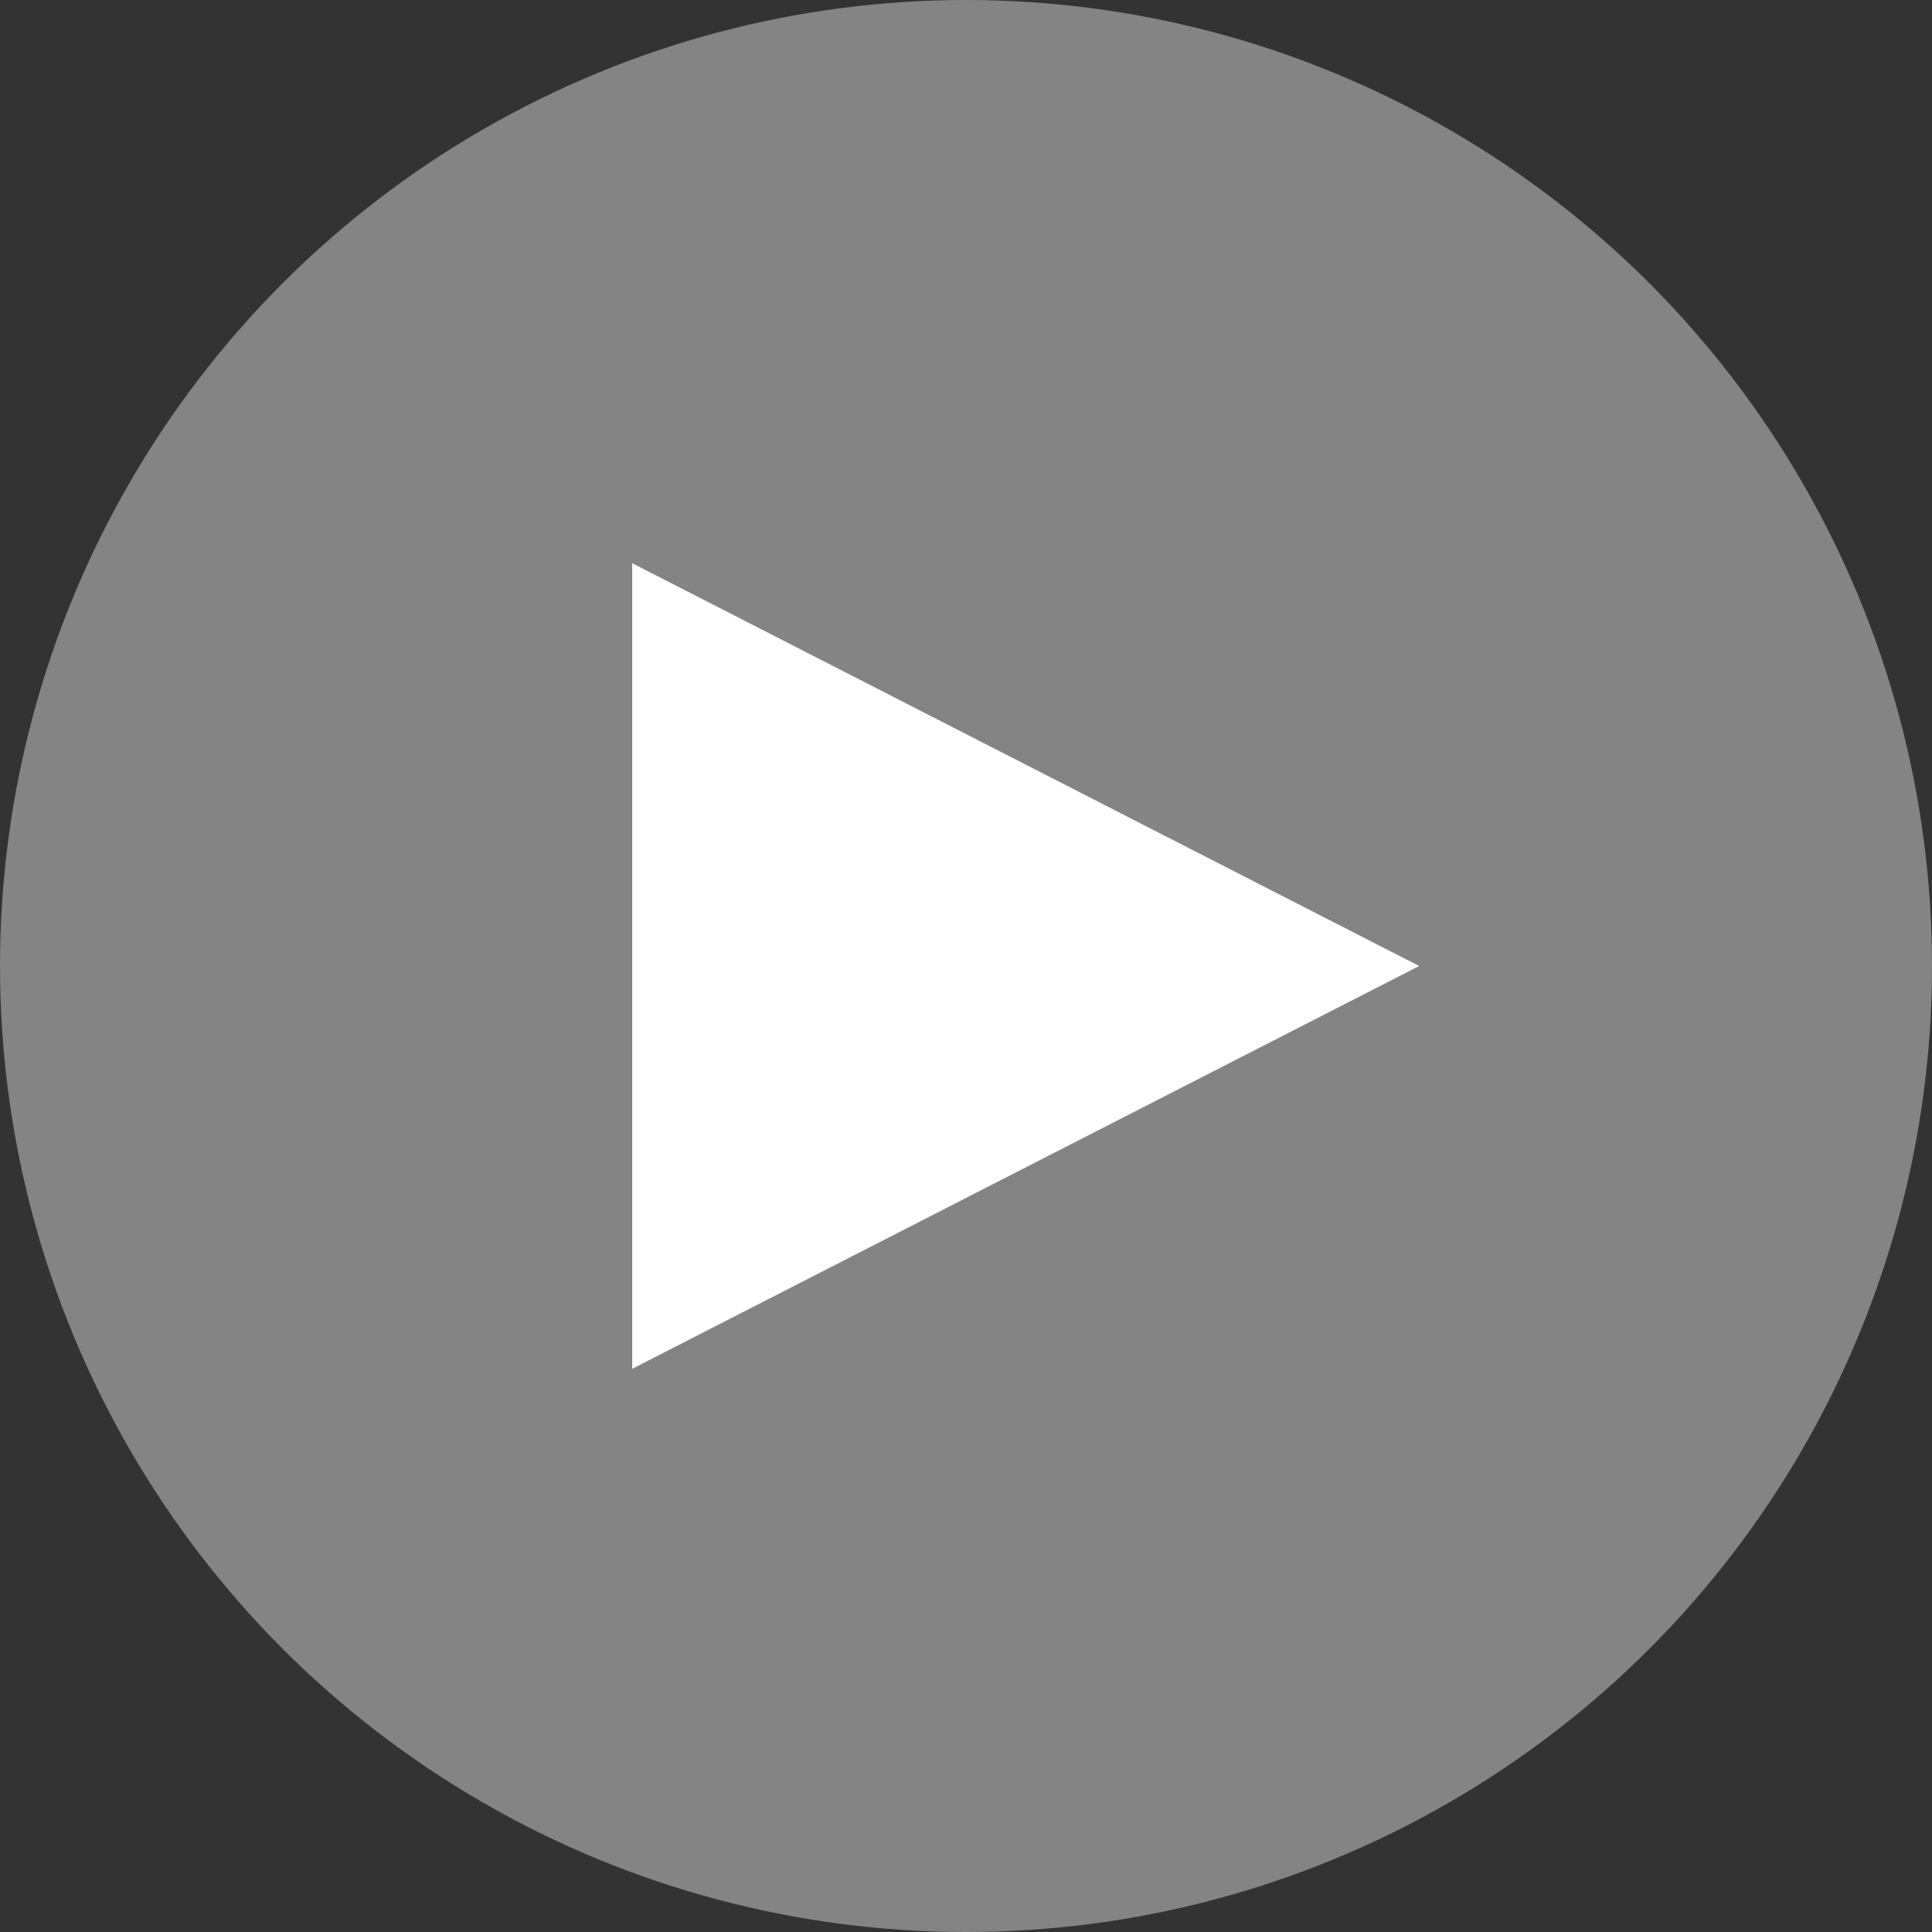 <svg xmlns="http://www.w3.org/2000/svg" viewBox="0 0 259 259"><rect x="0" y="0" width="259" height="259" fill="#333333" stroke="none"/><defs><style>.cls-1{fill:#848484;}.cls-2{fill:#fff;}</style></defs><title>play</title><g id="Layer_2" data-name="Layer 2"><g id="Layer_1-2" data-name="Layer 1"><circle class="cls-1" cx="129.5" cy="129.5" r="129.5"/><polygon class="cls-2" points="84.75 183.5 84.75 75.5 190.25 129.5 84.75 183.5"/></g></g></svg>